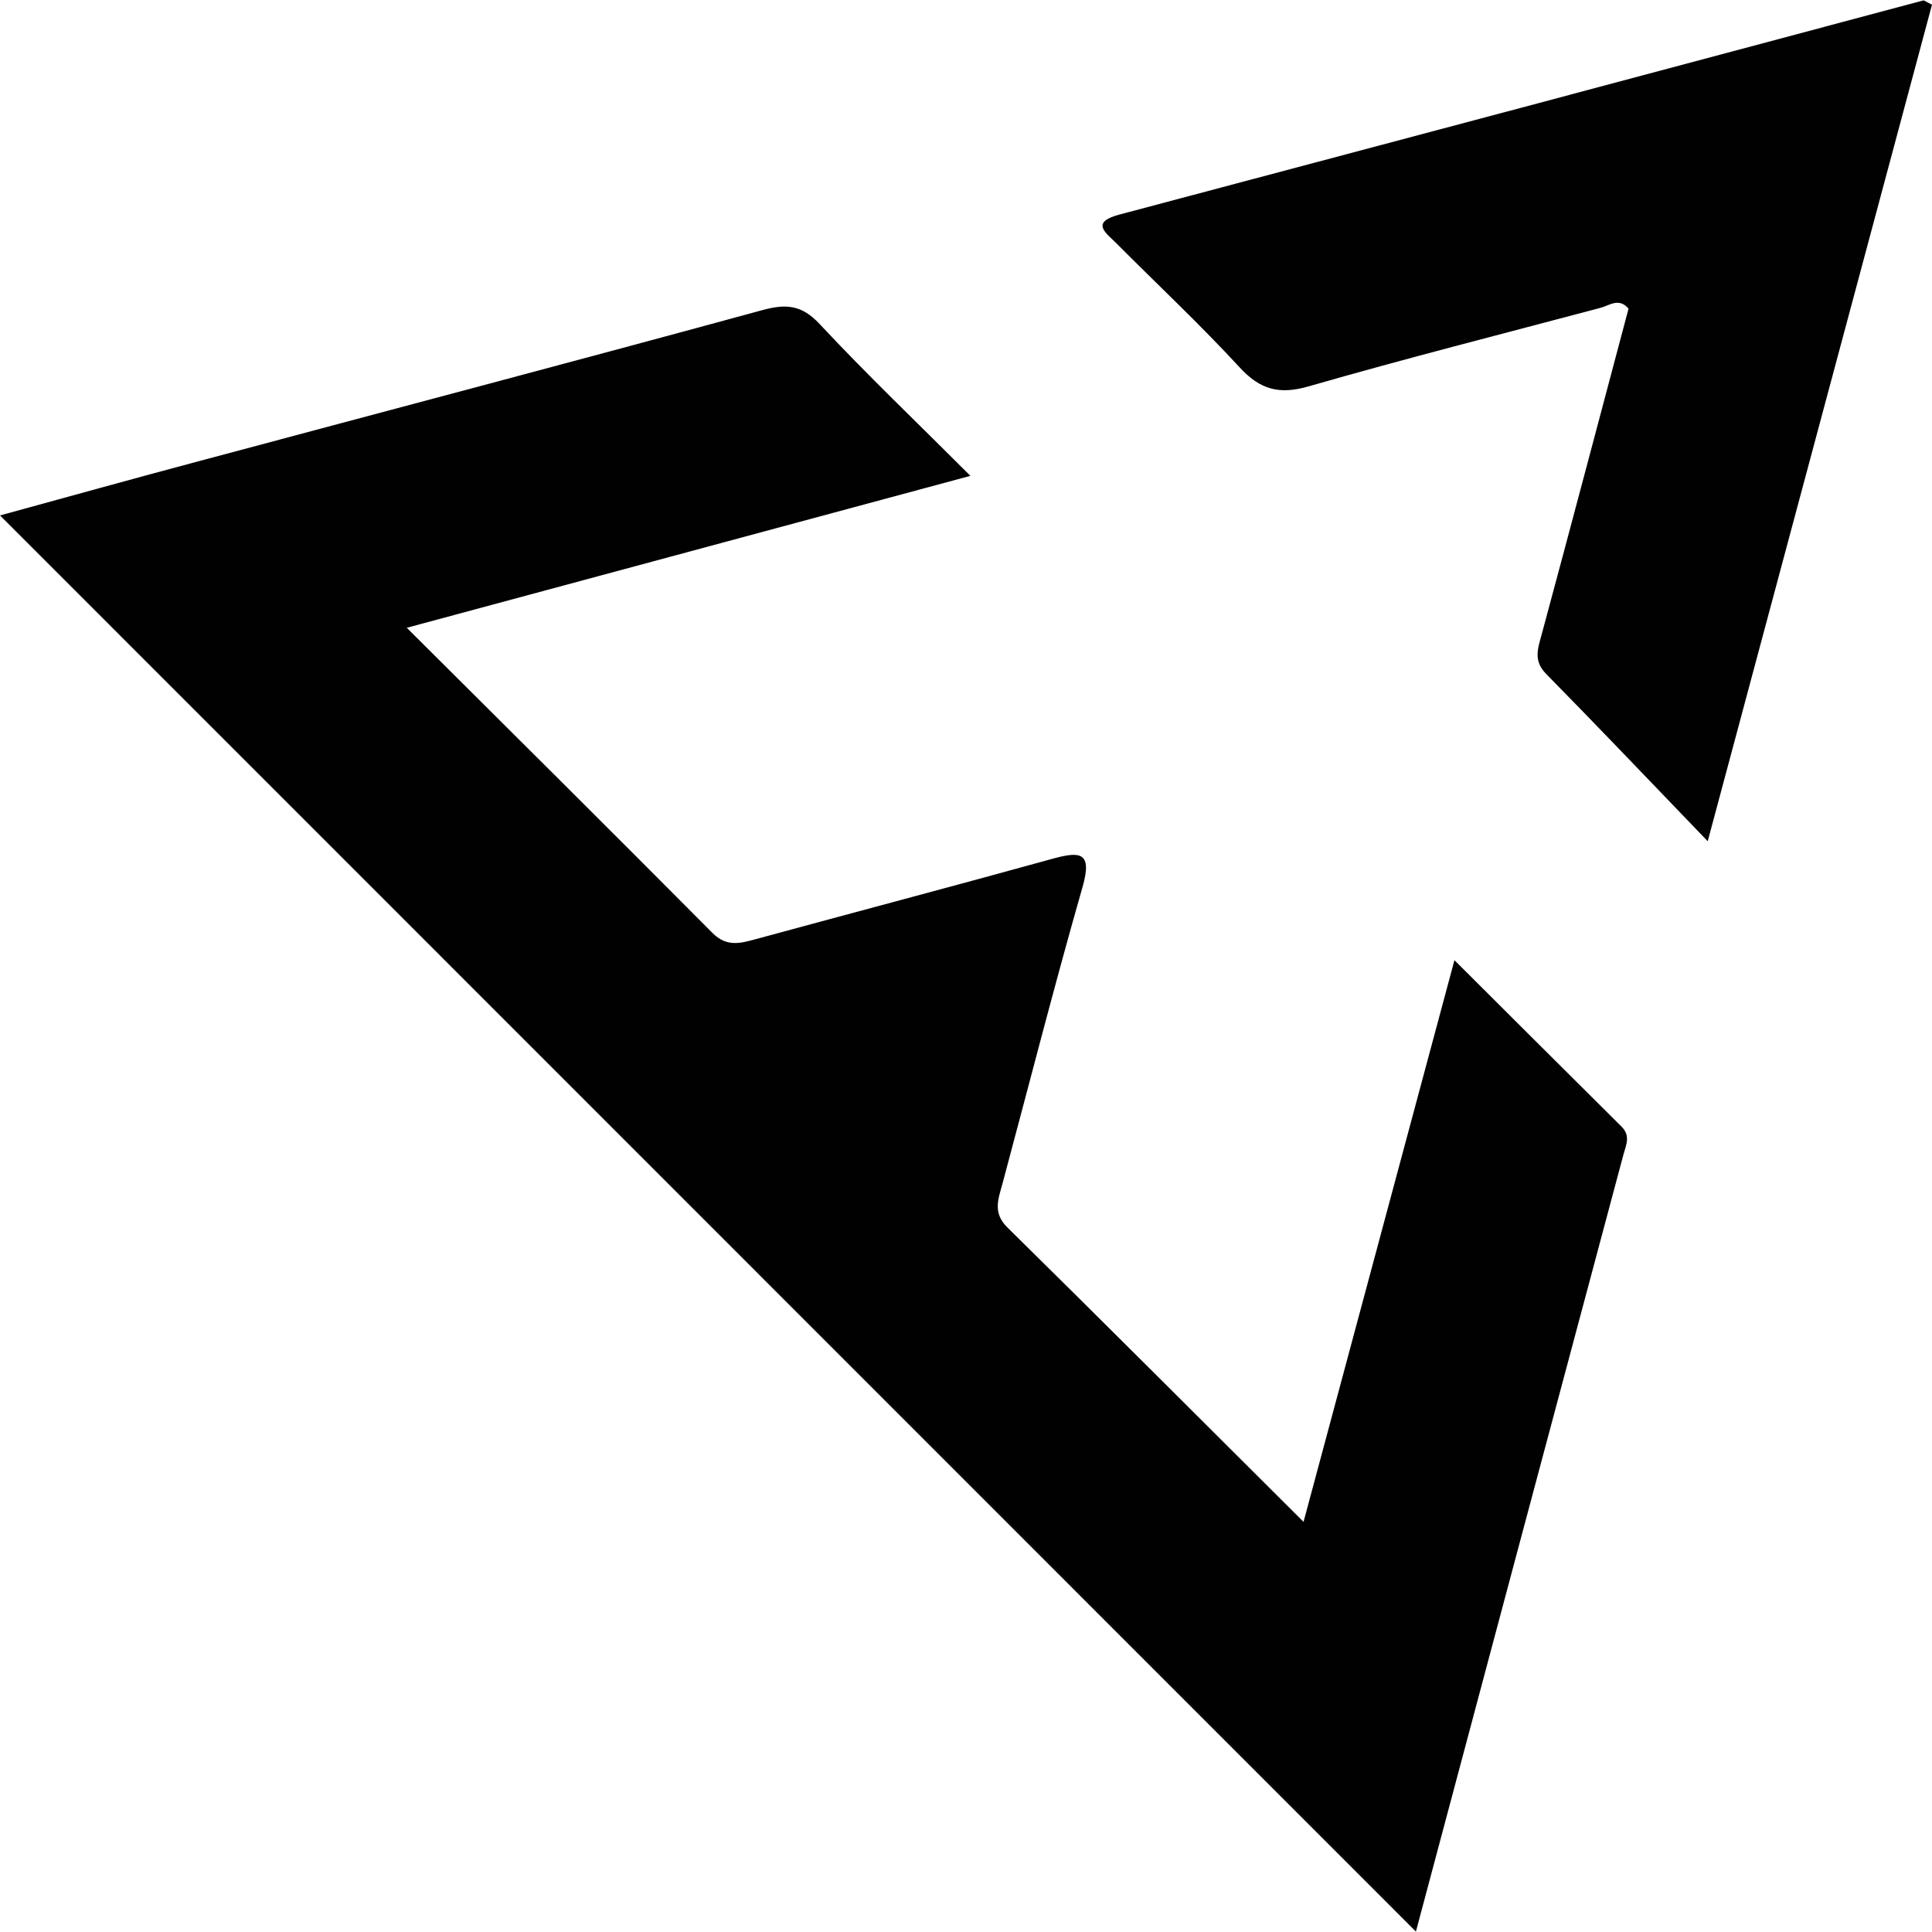<svg xmlns="http://www.w3.org/2000/svg" viewBox="0 0 1000 1000"><defs><style>.cls-1{fill:#010101;}</style></defs><g id="Layer_2" data-name="Layer 2"><path class="cls-1" d="M732.87,999.78,0,266.79c34.4-9.4,68.77-19,103.23-28.17,97.11-26,194.33-51.63,291.32-78.09,12.33-3.36,20.38-2.79,29.73,7.23,24.17,25.9,49.86,50.38,78,78.54L210.54,324.94C265,379.15,317,430.78,368.7,482.82c7.49,7.55,14.55,5.44,22.75,3.21,51.07-13.9,102.23-27.41,153.24-41.51,14.45-4,20.85-3.6,15.61,14.68-14.56,50.85-27.65,102.12-41.36,153.22-2.14,8-5.32,15.21,2.45,22.87C572,685.13,622.14,735.36,674.71,787.71c26.11-97.19,51.5-191.66,78.11-290.71,30.46,30.35,58.41,58.28,86.46,86.11,4.78,4.75,2.44,9.32,1,14.55C804.57,731,769,864.42,732.87,999.78Z"/><path class="cls-1" d="M883.91,435.42c-30.18-31.34-56.64-59.19-83.59-86.56-6.81-6.9-4.32-13.19-2.3-20.67,15.16-56.15,30-112.37,44.91-168.42-4.94-5.89-9.84-1.67-14.56-.42-50.4,13.39-101,26.23-151.06,40.64-15.16,4.36-25,1.75-35.62-9.78-20.5-22.25-42.67-43-64-64.42-5.21-5.24-13.53-10.69,1.64-14.71Q787.45,55.86,995.46.24c.49-.13,1.19.53,4.54,2.18C962,144.28,923.78,286.71,883.91,435.42Z"/></g></svg>
